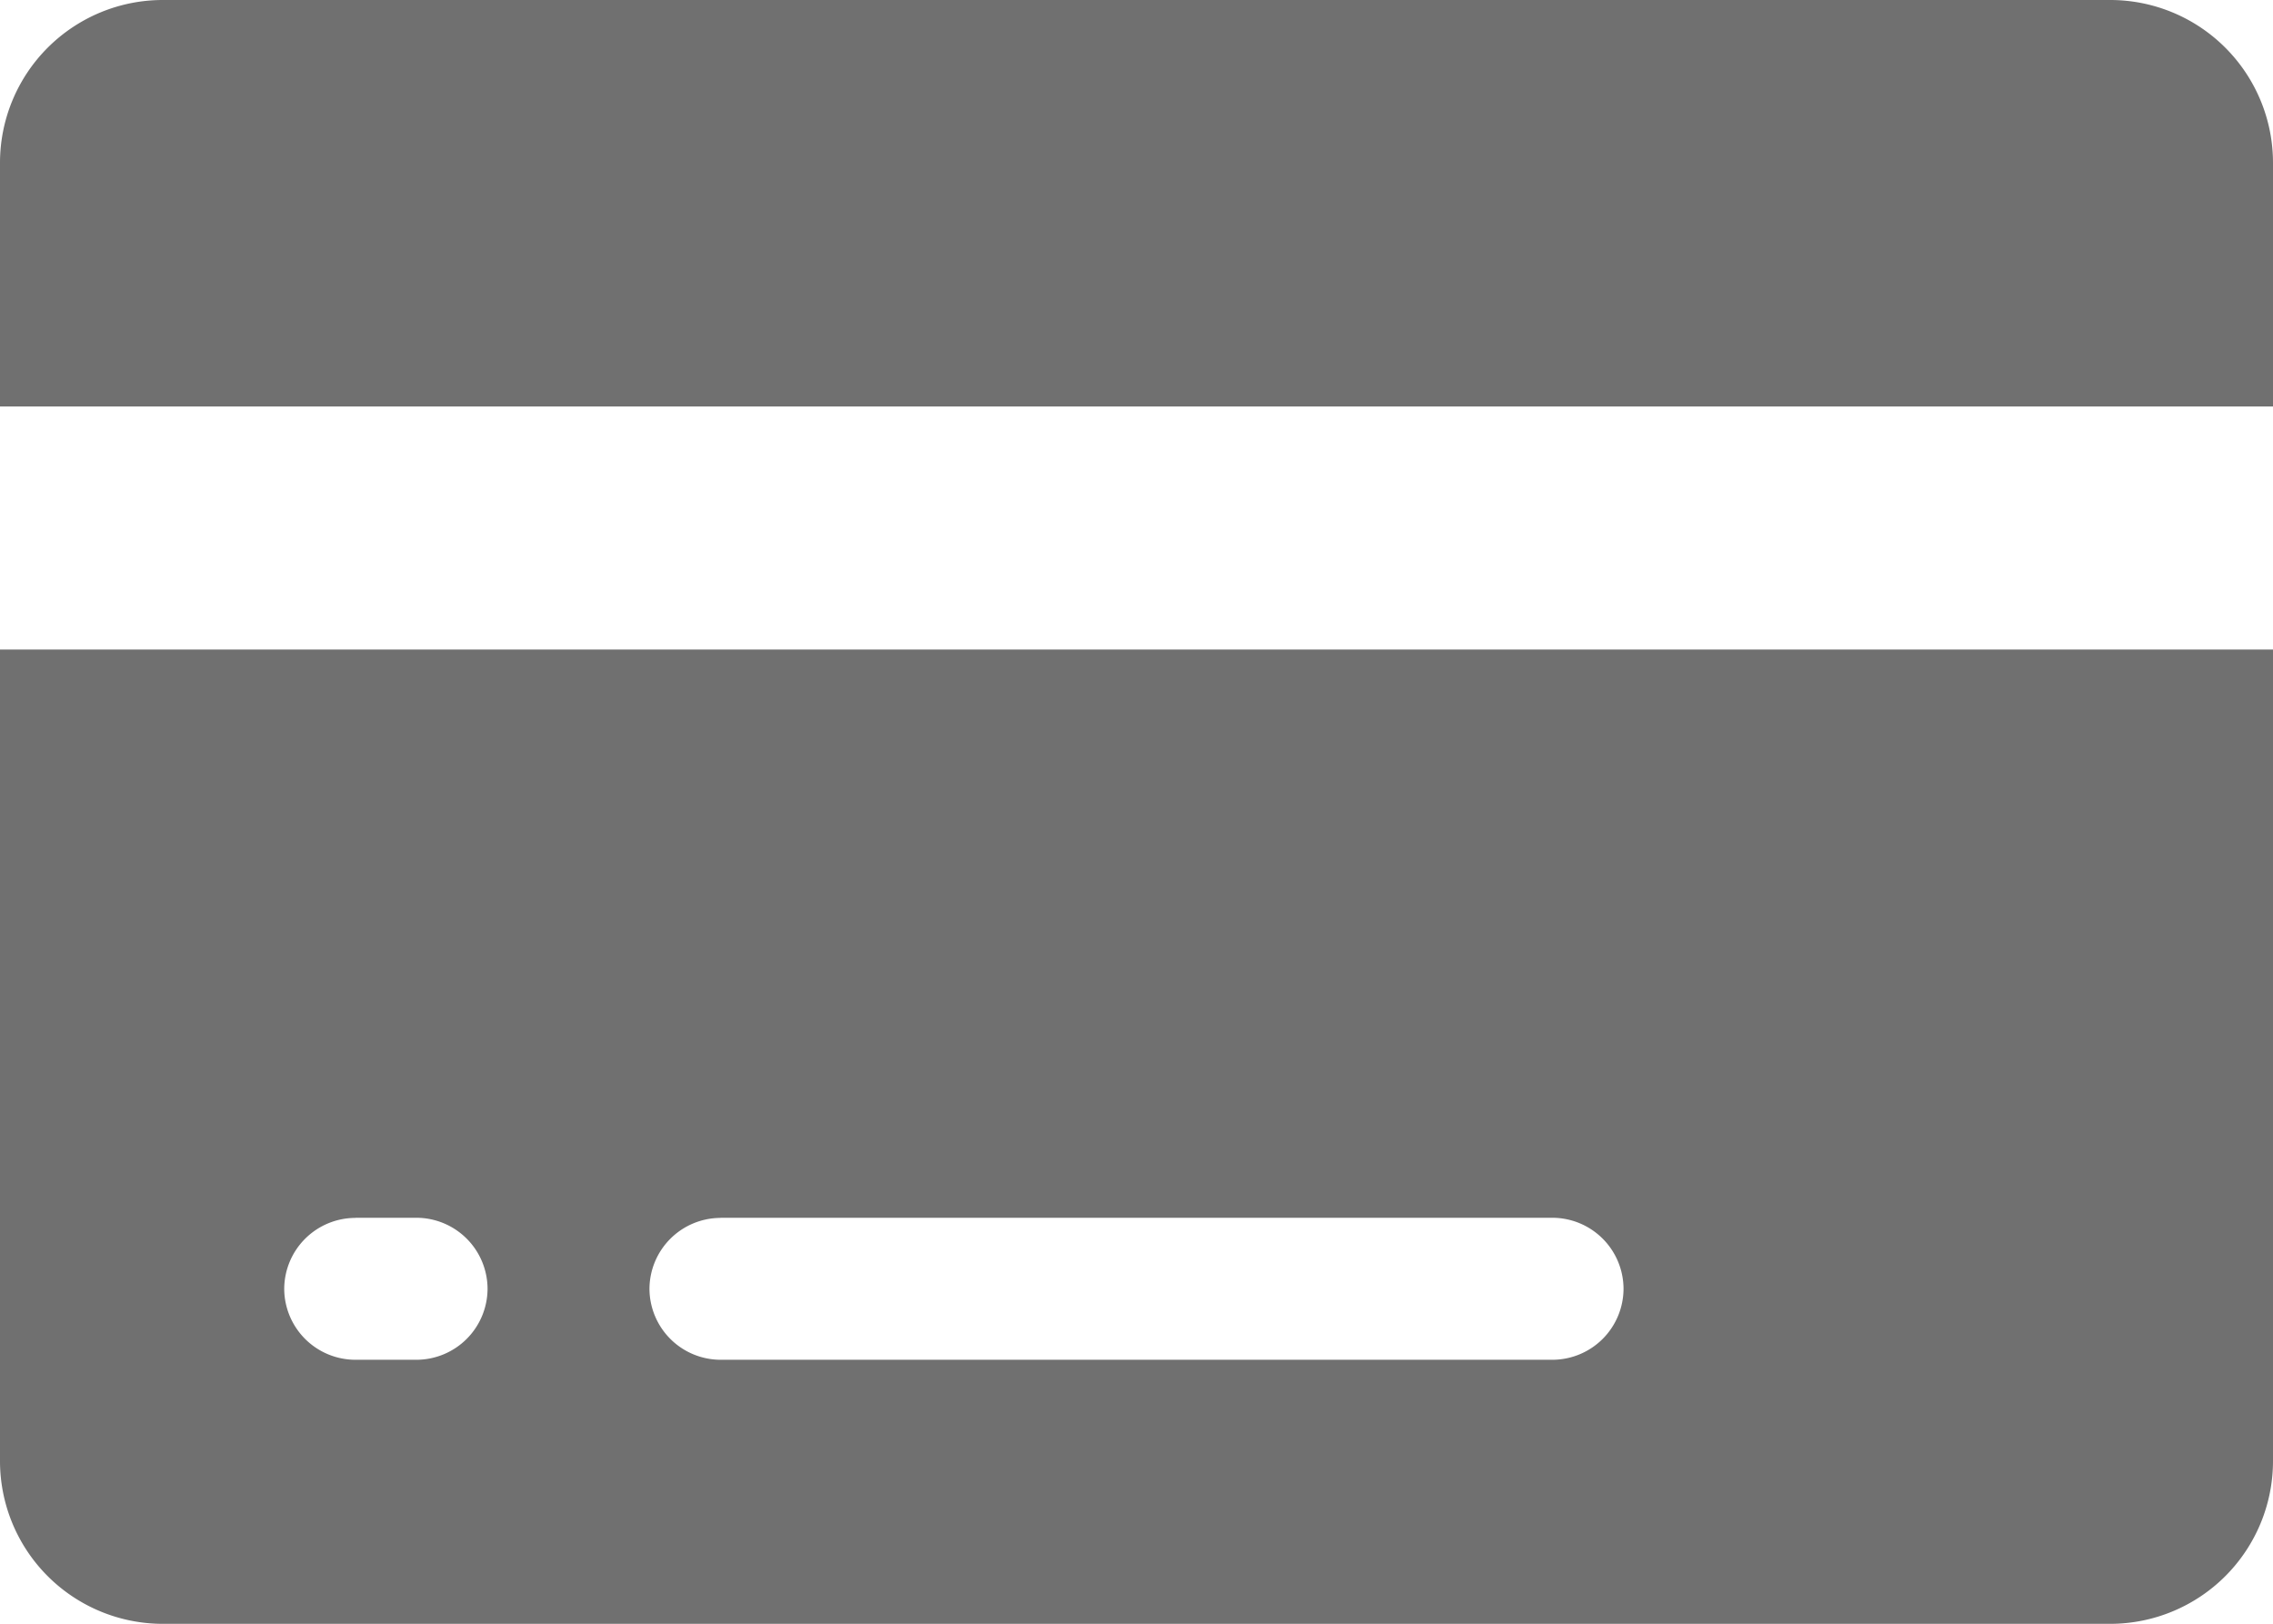 <svg xmlns="http://www.w3.org/2000/svg" width="17.45" height="12.464" viewBox="0 0 17.45 12.464">
  <g id="Icon_ionic-ios-card" data-name="Icon ionic-ios-card" transform="translate(-2.25 -6.75)">
    <path id="Path_2011" data-name="Path 2011" d="M19.7,8A1.25,1.25,0,0,0,18.454,6.75H3.5A1.25,1.25,0,0,0,2.25,8v1.87H19.7Z" fill="#707070"/>
    <path id="Path_2012" data-name="Path 2012" d="M2.25,21.982A1.25,1.25,0,0,0,3.5,23.229H18.454A1.25,1.25,0,0,0,19.7,21.982V15.75H2.25Zm5.531-1.87h6.388a.547.547,0,0,1,.545.545h0a.547.547,0,0,1-.545.545H7.781a.547.547,0,0,1-.545-.545h0A.547.547,0,0,1,7.781,20.113Zm-2.8,0h.467a.547.547,0,0,1,.545.545h0a.547.547,0,0,1-.545.545H4.977a.547.547,0,0,1-.545-.545h0A.547.547,0,0,1,4.977,20.113Z" transform="translate(0 -4.014)" fill="#707070"/>
  </g>
</svg>
